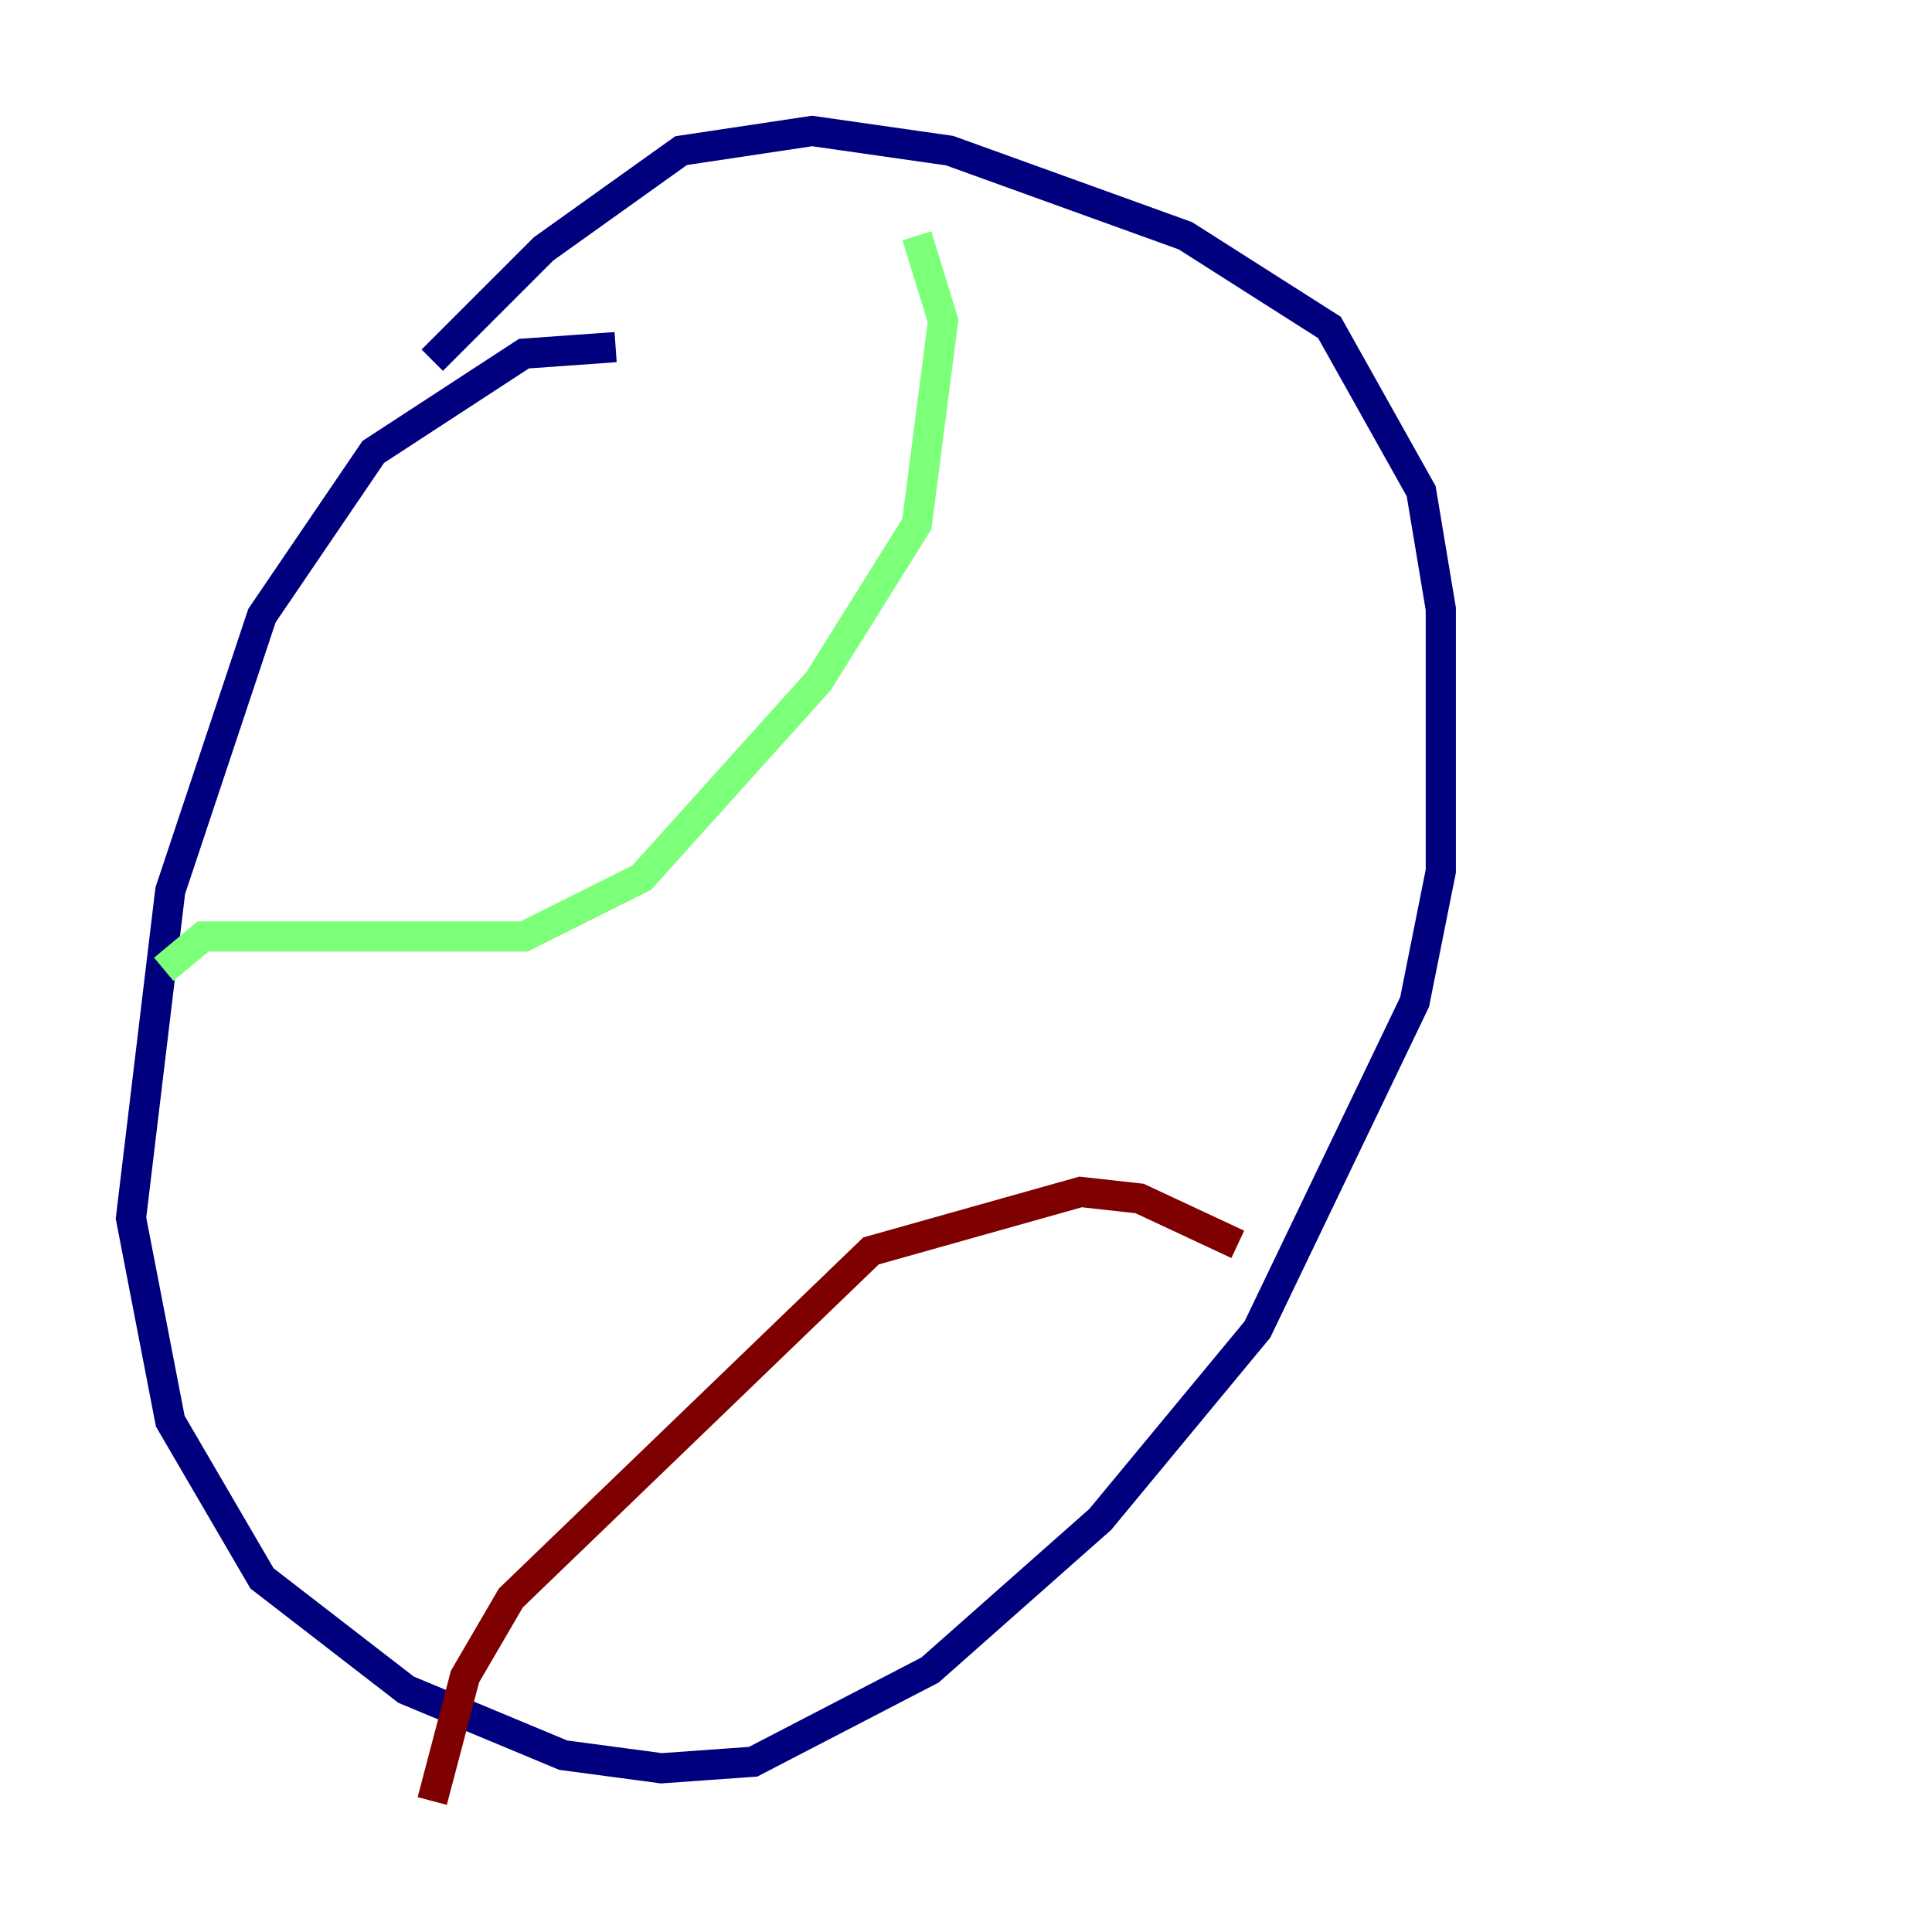 <?xml version="1.0" encoding="utf-8" ?>
<svg baseProfile="tiny" height="128" version="1.2" viewBox="0,0,128,128" width="128" xmlns="http://www.w3.org/2000/svg" xmlns:ev="http://www.w3.org/2001/xml-events" xmlns:xlink="http://www.w3.org/1999/xlink"><defs /><polyline fill="none" points="28.637,23.864 36.014,16.488 45.125,9.98 53.803,8.678 62.915,9.98 78.536,15.62 88.081,21.695 94.156,32.542 95.458,40.352 95.458,57.709 93.722,66.386 83.308,88.081 72.895,100.664 61.614,110.644 49.898,116.719 43.824,117.153 37.315,116.285 26.902,111.946 17.356,104.57 11.281,94.156 8.678,80.705 11.281,59.01 17.356,40.786 24.732,29.939 34.712,23.43 40.786,22.997" stroke="#00007f" stroke-width="2" /><polyline fill="none" points="60.746,15.62 62.481,21.261 60.746,34.712 54.237,45.125 42.522,58.142 34.712,62.047 13.451,62.047 10.848,64.217" stroke="#7cff79" stroke-width="2" /><polyline fill="none" points="82.007,82.441 75.498,79.403 71.593,78.969 57.709,82.875 33.844,105.871 30.807,111.078 28.637,119.322" stroke="#7f0000" stroke-width="2" /></svg>